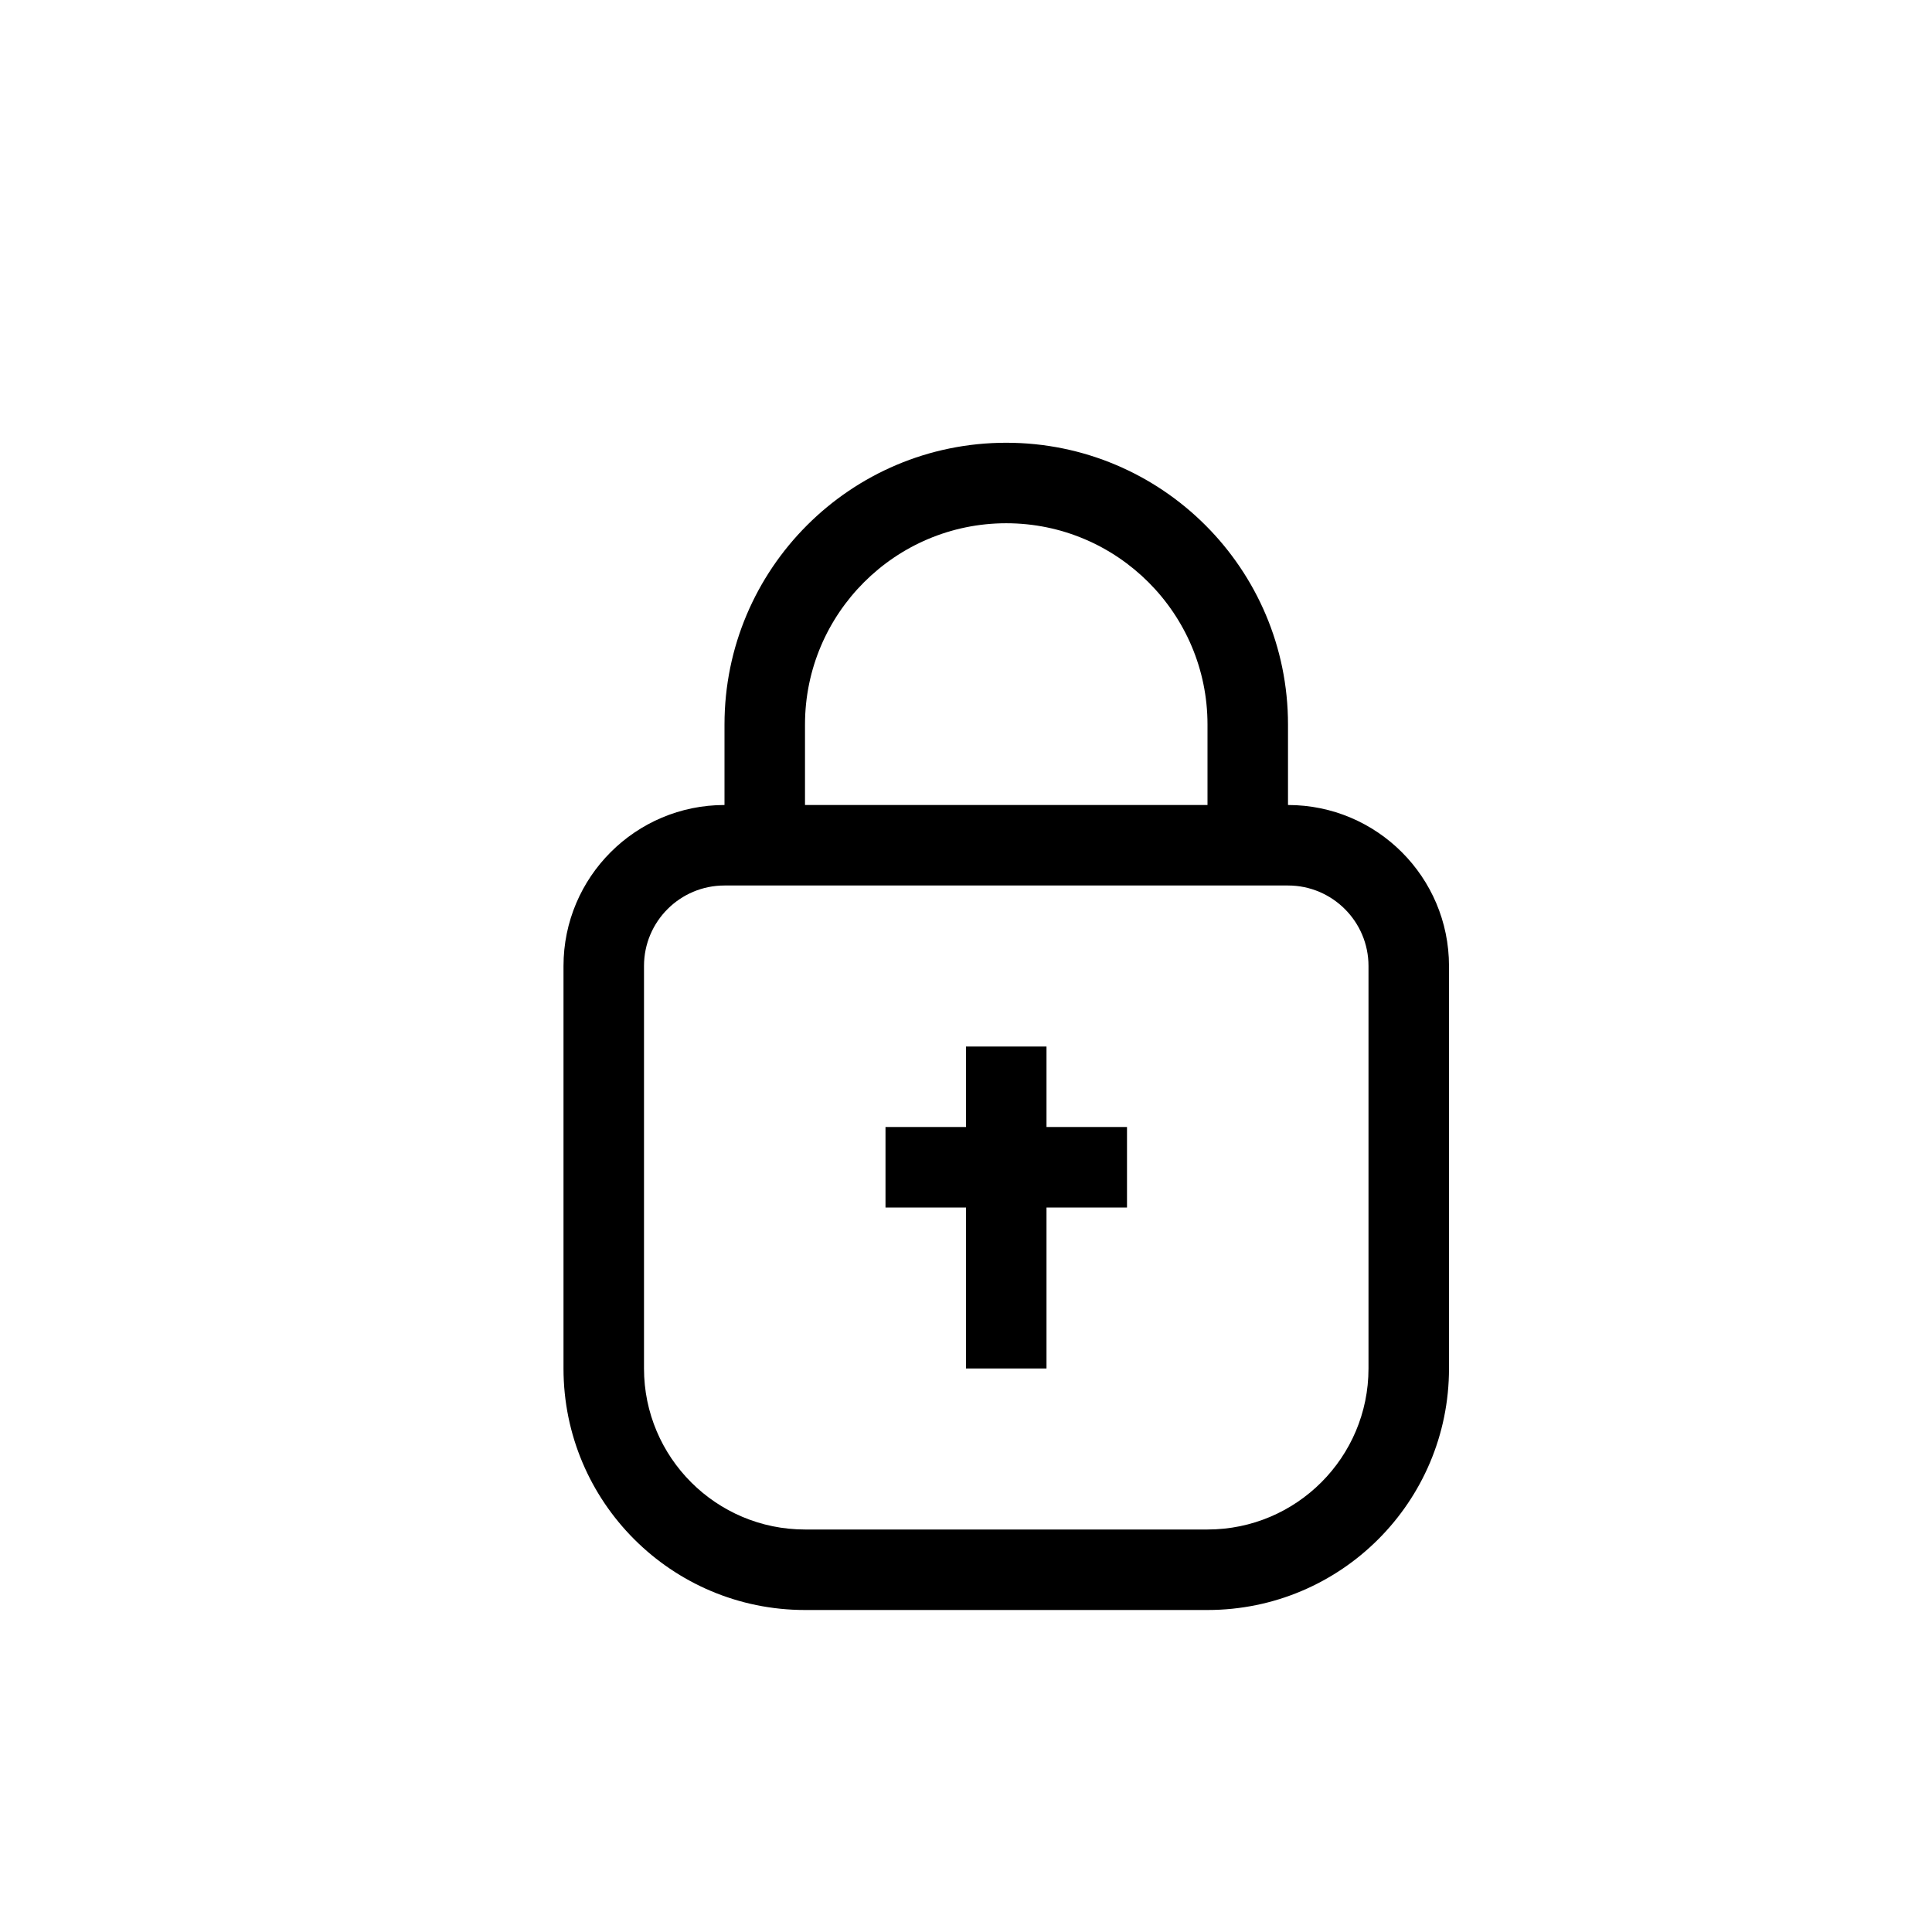 <svg xmlns="http://www.w3.org/2000/svg" width="24" height="24" viewBox="0 0 24 24">
  <path d="M13,13 L12,13 L12,14 L11,14 L11,15 L12,15 L12,17 L13,17 L13,15 L14,15 L14,14 L13,14 L13,13 Z M17,17 C17,18.104 16.104,19 15,19 L10,19 C8.896,19 8,18.104 8,17 L8,12 C8,11.447 8.448,11 9,11 L16,11 C16.551,11 17,11.448 17,12 L17,17 Z M10,9 C10,7.621 11.122,6.5 12.5,6.5 C13.878,6.5 15,7.621 15,9 L15,10 L10,10 L10,9 Z M16,10 L16,9 C16,7.067 14.433,5.5 12.5,5.5 C10.567,5.5 9,7.067 9,9 L9,10 C7.896,10 7,10.896 7,12 L7,17 C7,18.657 8.343,20 10,20 L15,20 C16.657,20 18,18.657 18,17 L18,12 C18,10.896 17.104,10 16,10 L16,10 Z"/>
</svg>

